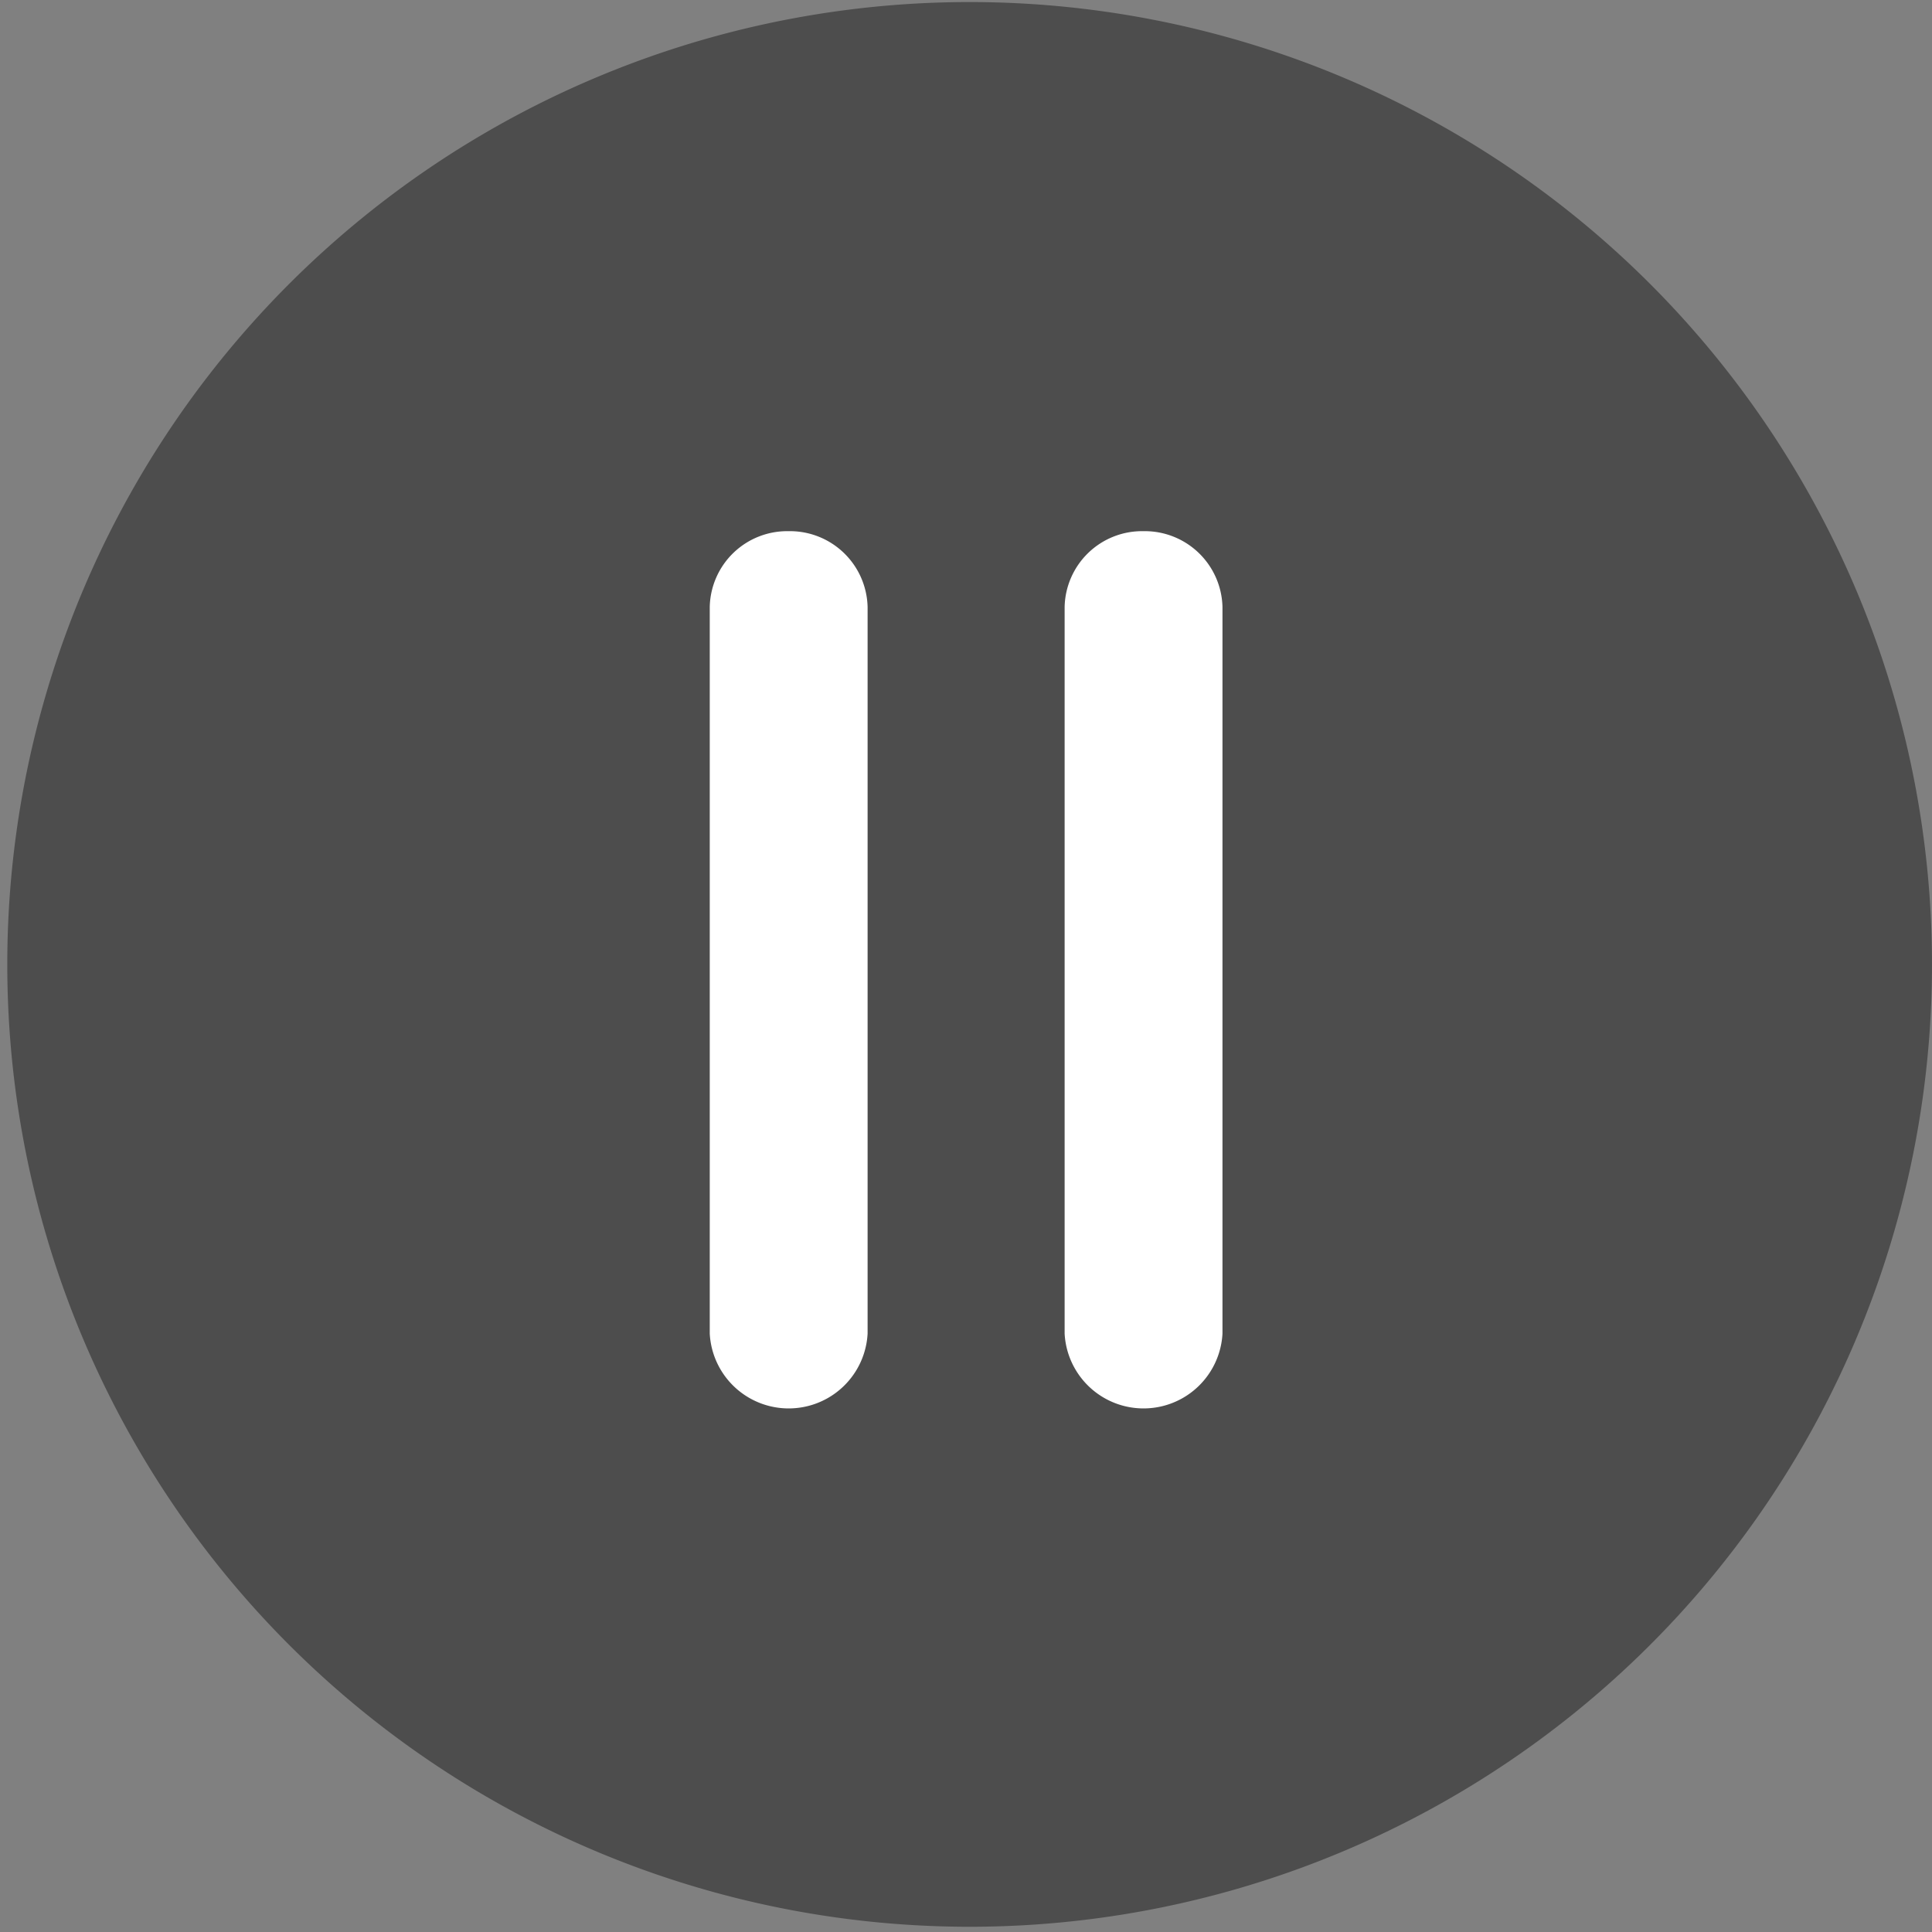 <?xml version="1.0" standalone="no"?><!DOCTYPE svg PUBLIC "-//W3C//DTD SVG 1.1//EN" "http://www.w3.org/Graphics/SVG/1.1/DTD/svg11.dtd"><svg t="1592396055644" class="icon" viewBox="0 0 1024 1024" version="1.1" xmlns="http://www.w3.org/2000/svg" p-id="2139" xmlns:xlink="http://www.w3.org/1999/xlink" width="16" height="16"><rect x="0" y="0" width="1024" height="1024" fill="#808080" stroke="none"/><defs><style type="text/css"></style></defs><path d="M874.058 149.942a510.068 510.068 0 1 0 109.74 162.739 511.396 511.396 0 0 0-109.74-162.739z" fill="#4D4D4D" p-id="2140"></path><path d="M417.954 281.534a41.047 41.047 0 0 0-41.771 40.202v385.117a41.892 41.892 0 0 0 83.663 0v-385.117a41.168 41.168 0 0 0-41.892-40.202zM606.046 281.534a41.047 41.047 0 0 0-41.771 40.202v385.117a41.892 41.892 0 0 0 83.663 0v-385.117a41.168 41.168 0 0 0-41.892-40.202z" fill="#FFFFFF" p-id="2141"></path></svg>